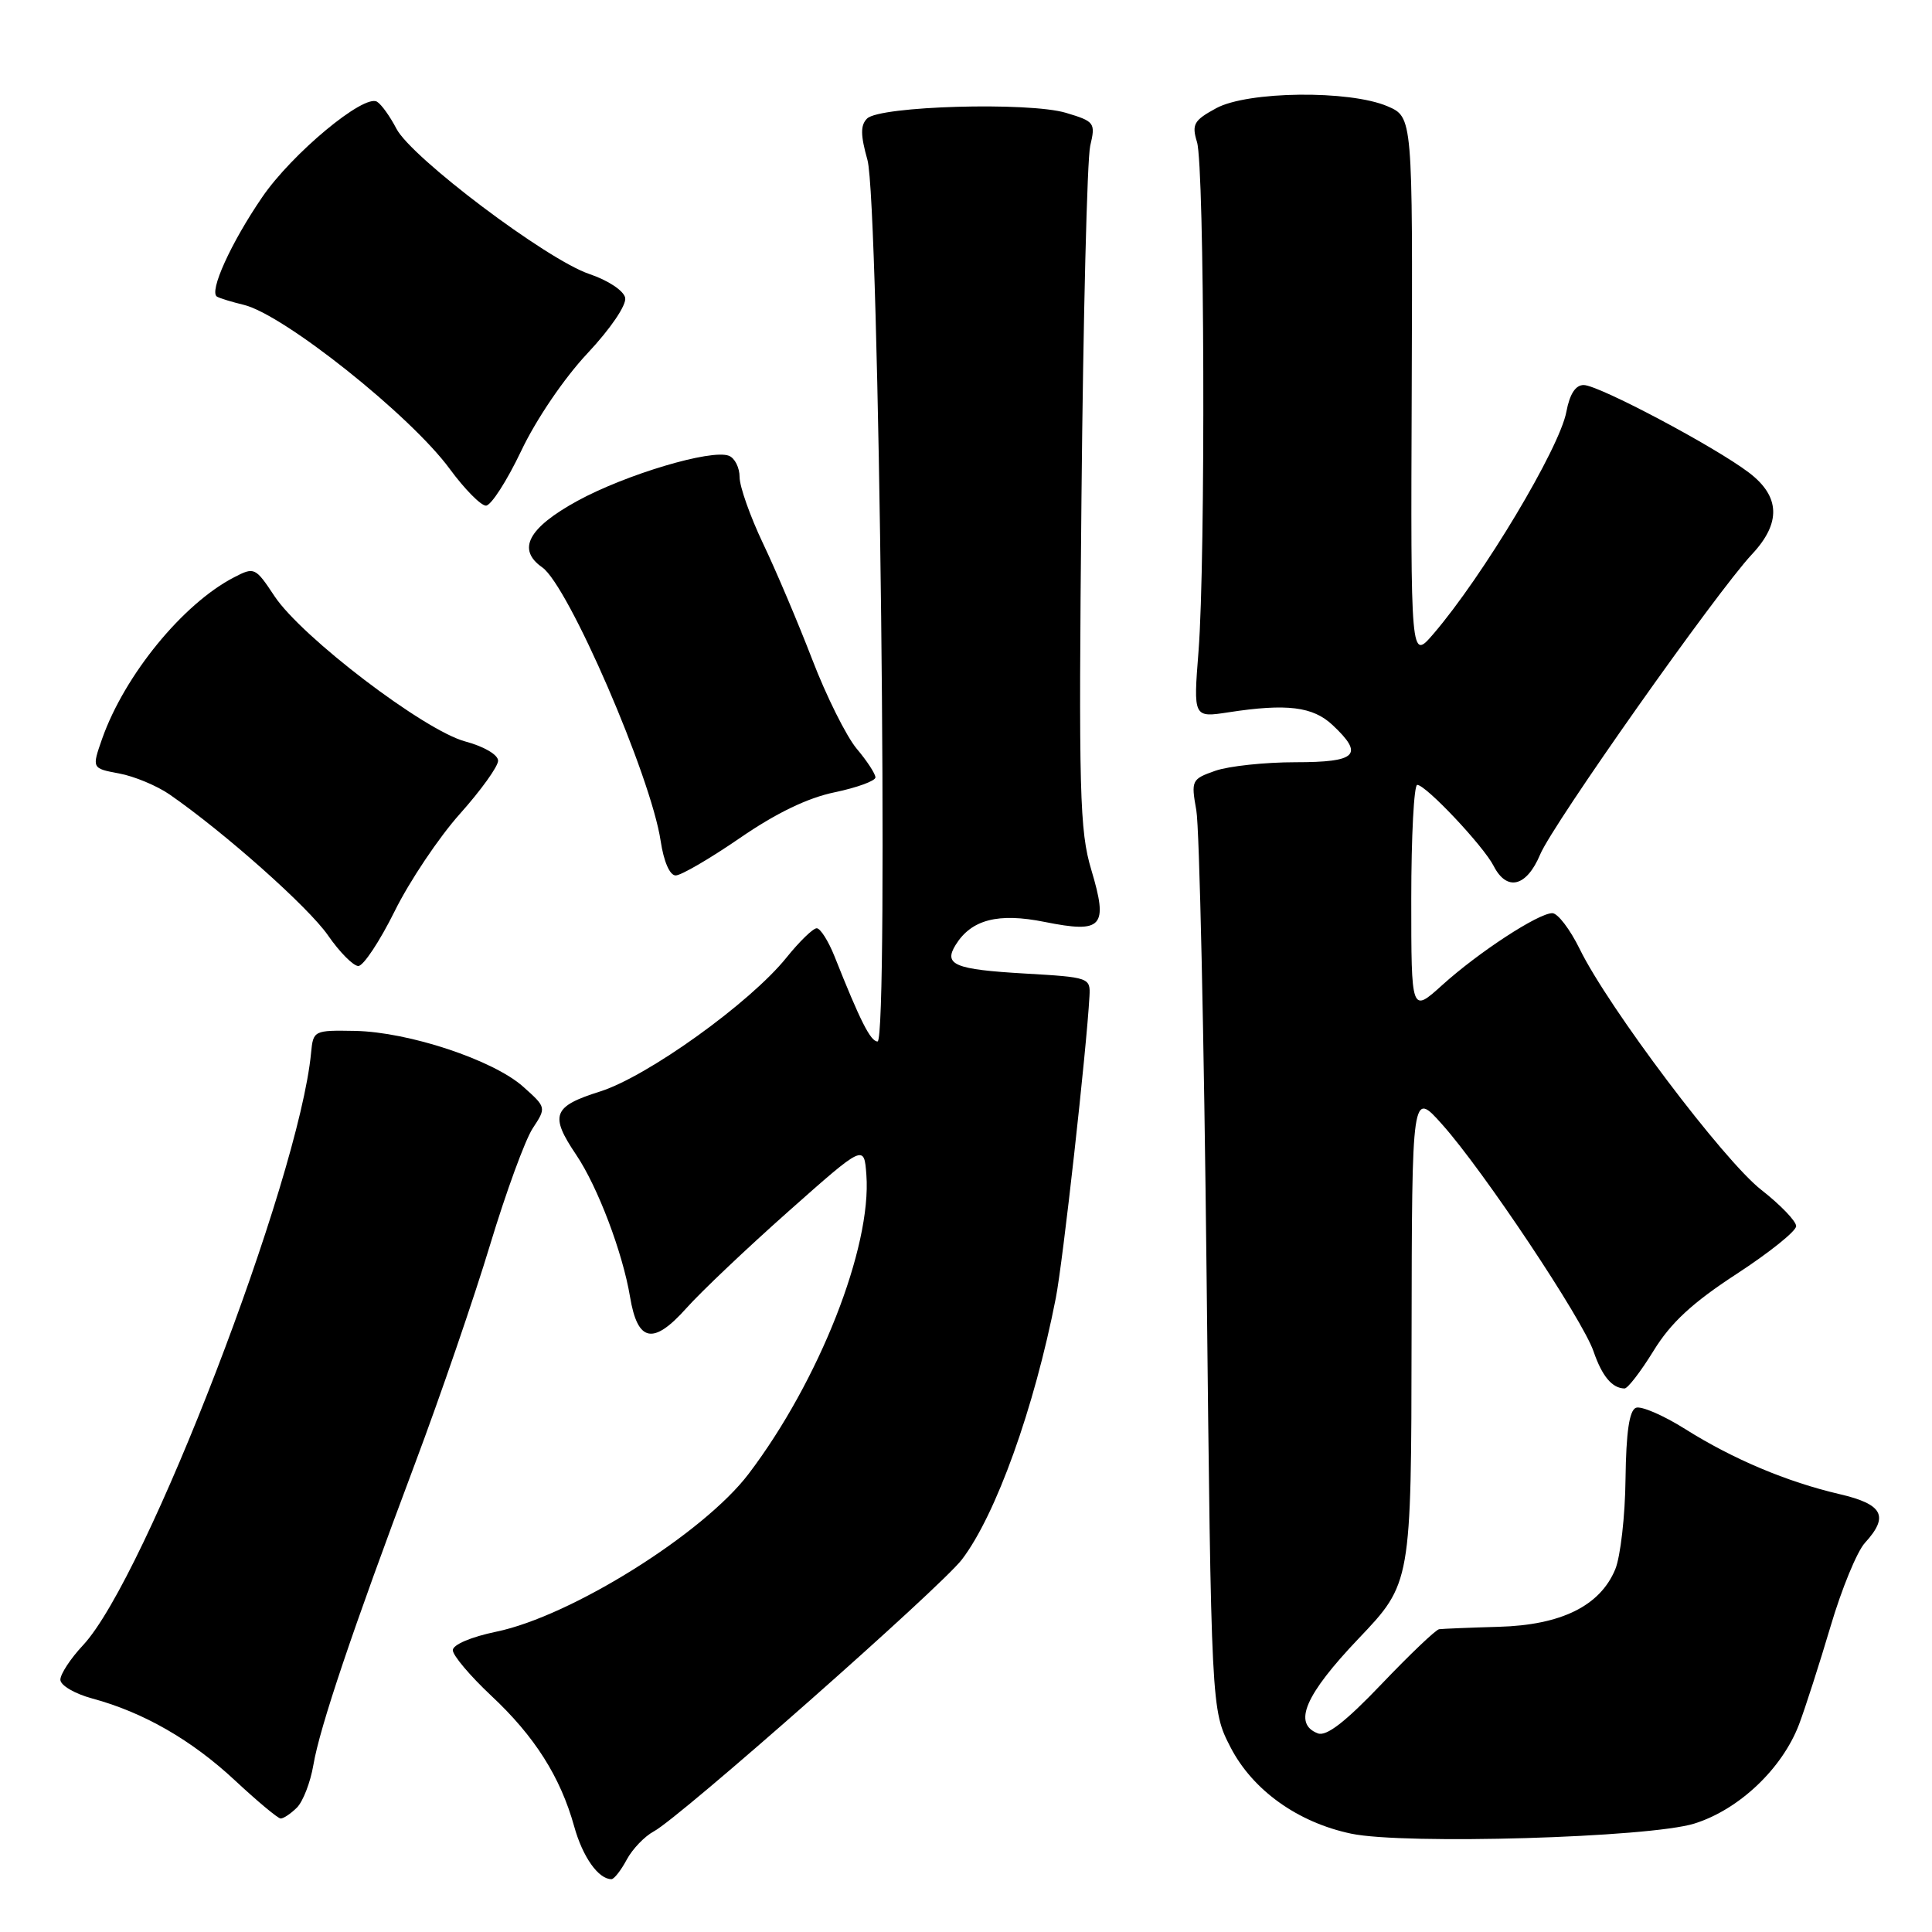 <?xml version="1.0" encoding="UTF-8" standalone="no"?>
<!DOCTYPE svg PUBLIC "-//W3C//DTD SVG 1.1//EN" "http://www.w3.org/Graphics/SVG/1.1/DTD/svg11.dtd" >
<svg xmlns="http://www.w3.org/2000/svg" xmlns:xlink="http://www.w3.org/1999/xlink" version="1.1" viewBox="0 0 256 256">
 <g >
 <path fill="currentColor"
d=" M 83.04 246.42 C 83.80 245.00 85.42 243.32 86.63 242.67 C 90.04 240.87 124.65 210.32 127.46 206.64 C 131.97 200.73 137.05 186.58 139.90 172.00 C 140.84 167.23 143.97 139.14 144.36 132.00 C 144.50 129.55 144.32 129.49 135.83 129.00 C 126.49 128.46 124.99 127.84 126.63 125.20 C 128.71 121.84 132.27 120.92 138.42 122.16 C 146.10 123.70 146.87 122.85 144.61 115.28 C 143.05 110.09 142.92 105.10 143.30 66.00 C 143.53 42.08 144.05 21.07 144.46 19.32 C 145.18 16.27 145.04 16.09 141.24 14.95 C 136.31 13.48 116.56 14.04 114.89 15.71 C 114.00 16.60 114.02 17.91 114.94 21.19 C 116.50 26.71 117.78 138.00 116.28 138.00 C 115.35 138.00 113.98 135.28 110.59 126.75 C 109.77 124.69 108.70 123.00 108.22 123.00 C 107.73 123.00 105.92 124.76 104.20 126.90 C 99.38 132.89 85.80 142.64 79.51 144.63 C 73.24 146.60 72.81 147.77 76.35 153.02 C 79.20 157.25 82.50 165.96 83.48 171.82 C 84.48 177.84 86.54 178.27 90.93 173.36 C 92.89 171.16 99.00 165.37 104.50 160.49 C 114.50 151.62 114.50 151.62 114.80 155.68 C 115.51 165.27 108.54 182.98 99.20 195.29 C 93.21 203.19 75.68 214.16 65.75 216.21 C 62.42 216.90 60.00 217.93 60.00 218.66 C 60.00 219.35 62.29 222.06 65.08 224.68 C 70.84 230.06 74.25 235.44 76.08 242.00 C 77.20 246.05 79.29 249.00 81.02 249.00 C 81.37 249.00 82.28 247.84 83.04 246.42 Z  M 224.52 241.63 C 230.43 239.78 236.14 234.37 238.38 228.50 C 239.21 226.30 241.09 220.45 242.56 215.50 C 244.02 210.55 246.07 205.57 247.11 204.44 C 250.34 200.91 249.52 199.32 243.75 197.98 C 236.76 196.35 229.64 193.35 223.27 189.34 C 220.39 187.53 217.47 186.27 216.77 186.54 C 215.89 186.89 215.47 189.77 215.39 195.97 C 215.34 200.87 214.72 206.26 214.03 207.94 C 212.02 212.79 206.87 215.33 198.59 215.56 C 194.69 215.67 191.13 215.82 190.69 215.88 C 190.24 215.95 186.81 219.22 183.06 223.15 C 178.27 228.17 175.75 230.12 174.62 229.68 C 171.28 228.40 172.92 224.58 180.00 217.14 C 187.00 209.79 187.00 209.79 187.04 177.14 C 187.09 144.50 187.09 144.50 191.10 149.00 C 196.55 155.09 209.69 174.81 211.15 179.06 C 212.28 182.35 213.61 183.95 215.26 183.98 C 215.68 183.99 217.41 181.74 219.11 178.98 C 221.39 175.27 224.25 172.62 230.10 168.81 C 234.44 165.98 238.00 163.13 238.00 162.47 C 238.00 161.81 235.92 159.65 233.39 157.67 C 228.41 153.80 213.10 133.49 209.32 125.75 C 208.04 123.14 206.41 121.00 205.69 121.00 C 203.84 121.00 195.91 126.18 191.09 130.54 C 187.00 134.23 187.00 134.23 187.00 119.12 C 187.00 110.80 187.36 104.00 187.79 104.00 C 188.93 104.00 196.56 112.09 197.92 114.75 C 199.67 118.16 202.28 117.51 204.08 113.22 C 205.78 109.16 227.45 78.46 232.14 73.45 C 236.02 69.31 235.90 65.78 231.75 62.63 C 227.25 59.20 211.86 51.04 209.86 51.02 C 208.77 51.01 208.00 52.19 207.55 54.57 C 206.65 59.40 196.48 76.38 189.93 84.00 C 186.92 87.50 186.92 87.50 187.06 51.51 C 187.19 15.52 187.19 15.52 183.85 14.08 C 178.80 11.92 165.32 12.07 161.15 14.34 C 158.19 15.95 157.89 16.47 158.61 18.83 C 159.61 22.10 159.76 74.15 158.81 86.30 C 158.12 95.10 158.12 95.10 162.81 94.38 C 170.50 93.20 173.97 93.62 176.58 96.08 C 180.78 100.02 179.80 101.00 171.65 101.00 C 167.61 101.00 162.83 101.51 161.04 102.13 C 157.89 103.24 157.81 103.40 158.52 107.38 C 158.93 109.65 159.54 137.39 159.88 169.03 C 160.50 226.56 160.50 226.56 163.05 231.52 C 165.98 237.20 171.95 241.48 179.04 242.97 C 186.09 244.45 218.56 243.50 224.52 241.63 Z  M 39.34 239.52 C 40.15 238.71 41.13 236.17 41.52 233.89 C 42.37 228.86 46.70 216.02 54.95 194.04 C 58.35 184.99 62.84 171.90 64.94 164.94 C 67.04 157.99 69.58 151.05 70.58 149.52 C 72.40 146.75 72.40 146.74 69.32 143.99 C 65.35 140.45 54.16 136.74 47.05 136.60 C 41.59 136.50 41.50 136.55 41.22 139.50 C 39.62 156.35 19.33 209.08 11.01 217.99 C 9.35 219.76 8.00 221.82 8.00 222.57 C 8.00 223.32 9.90 224.43 12.23 225.06 C 19.00 226.89 25.37 230.54 31.14 235.92 C 34.09 238.67 36.81 240.94 37.18 240.96 C 37.55 240.98 38.52 240.33 39.34 239.52 Z  M 52.29 120.75 C 54.26 116.76 58.16 110.95 60.94 107.84 C 63.72 104.73 66.00 101.56 66.00 100.80 C 66.00 100.01 64.13 98.91 61.66 98.25 C 56.22 96.80 39.96 84.41 36.37 78.99 C 33.84 75.17 33.70 75.10 31.01 76.50 C 24.24 80.00 16.52 89.45 13.54 97.87 C 12.16 101.81 12.16 101.81 15.79 102.49 C 17.80 102.86 20.80 104.12 22.47 105.27 C 29.77 110.33 40.87 120.20 43.46 123.94 C 45.00 126.17 46.82 128.00 47.48 128.00 C 48.15 128.00 50.31 124.74 52.29 120.75 Z  M 98.03 111.05 C 102.82 107.75 107.01 105.72 110.61 104.98 C 113.57 104.36 116.00 103.47 116.00 103.01 C 116.00 102.54 114.88 100.82 113.51 99.20 C 112.15 97.57 109.49 92.25 107.62 87.37 C 105.74 82.49 102.81 75.58 101.10 72.00 C 99.40 68.42 98.00 64.47 98.00 63.22 C 98.00 61.96 97.36 60.69 96.58 60.39 C 94.23 59.49 82.94 62.86 76.51 66.37 C 69.97 69.96 68.46 72.81 71.85 75.18 C 75.32 77.61 86.26 102.88 87.54 111.43 C 87.95 114.17 88.75 116.00 89.53 116.00 C 90.25 116.00 94.07 113.77 98.03 111.05 Z  M 69.06 59.75 C 71.04 55.57 74.76 50.10 77.84 46.82 C 80.90 43.56 83.03 40.42 82.84 39.46 C 82.65 38.52 80.59 37.15 78.07 36.30 C 72.45 34.40 54.50 20.88 52.52 17.04 C 51.69 15.44 50.54 13.83 49.96 13.48 C 48.24 12.41 38.69 20.35 34.74 26.13 C 30.59 32.19 27.65 38.69 28.76 39.31 C 29.17 39.54 30.75 40.02 32.29 40.39 C 37.57 41.65 54.40 55.05 59.59 62.13 C 61.56 64.81 63.72 67.00 64.39 67.00 C 65.06 67.00 67.16 63.74 69.06 59.75 Z "/>
</g>
</svg>